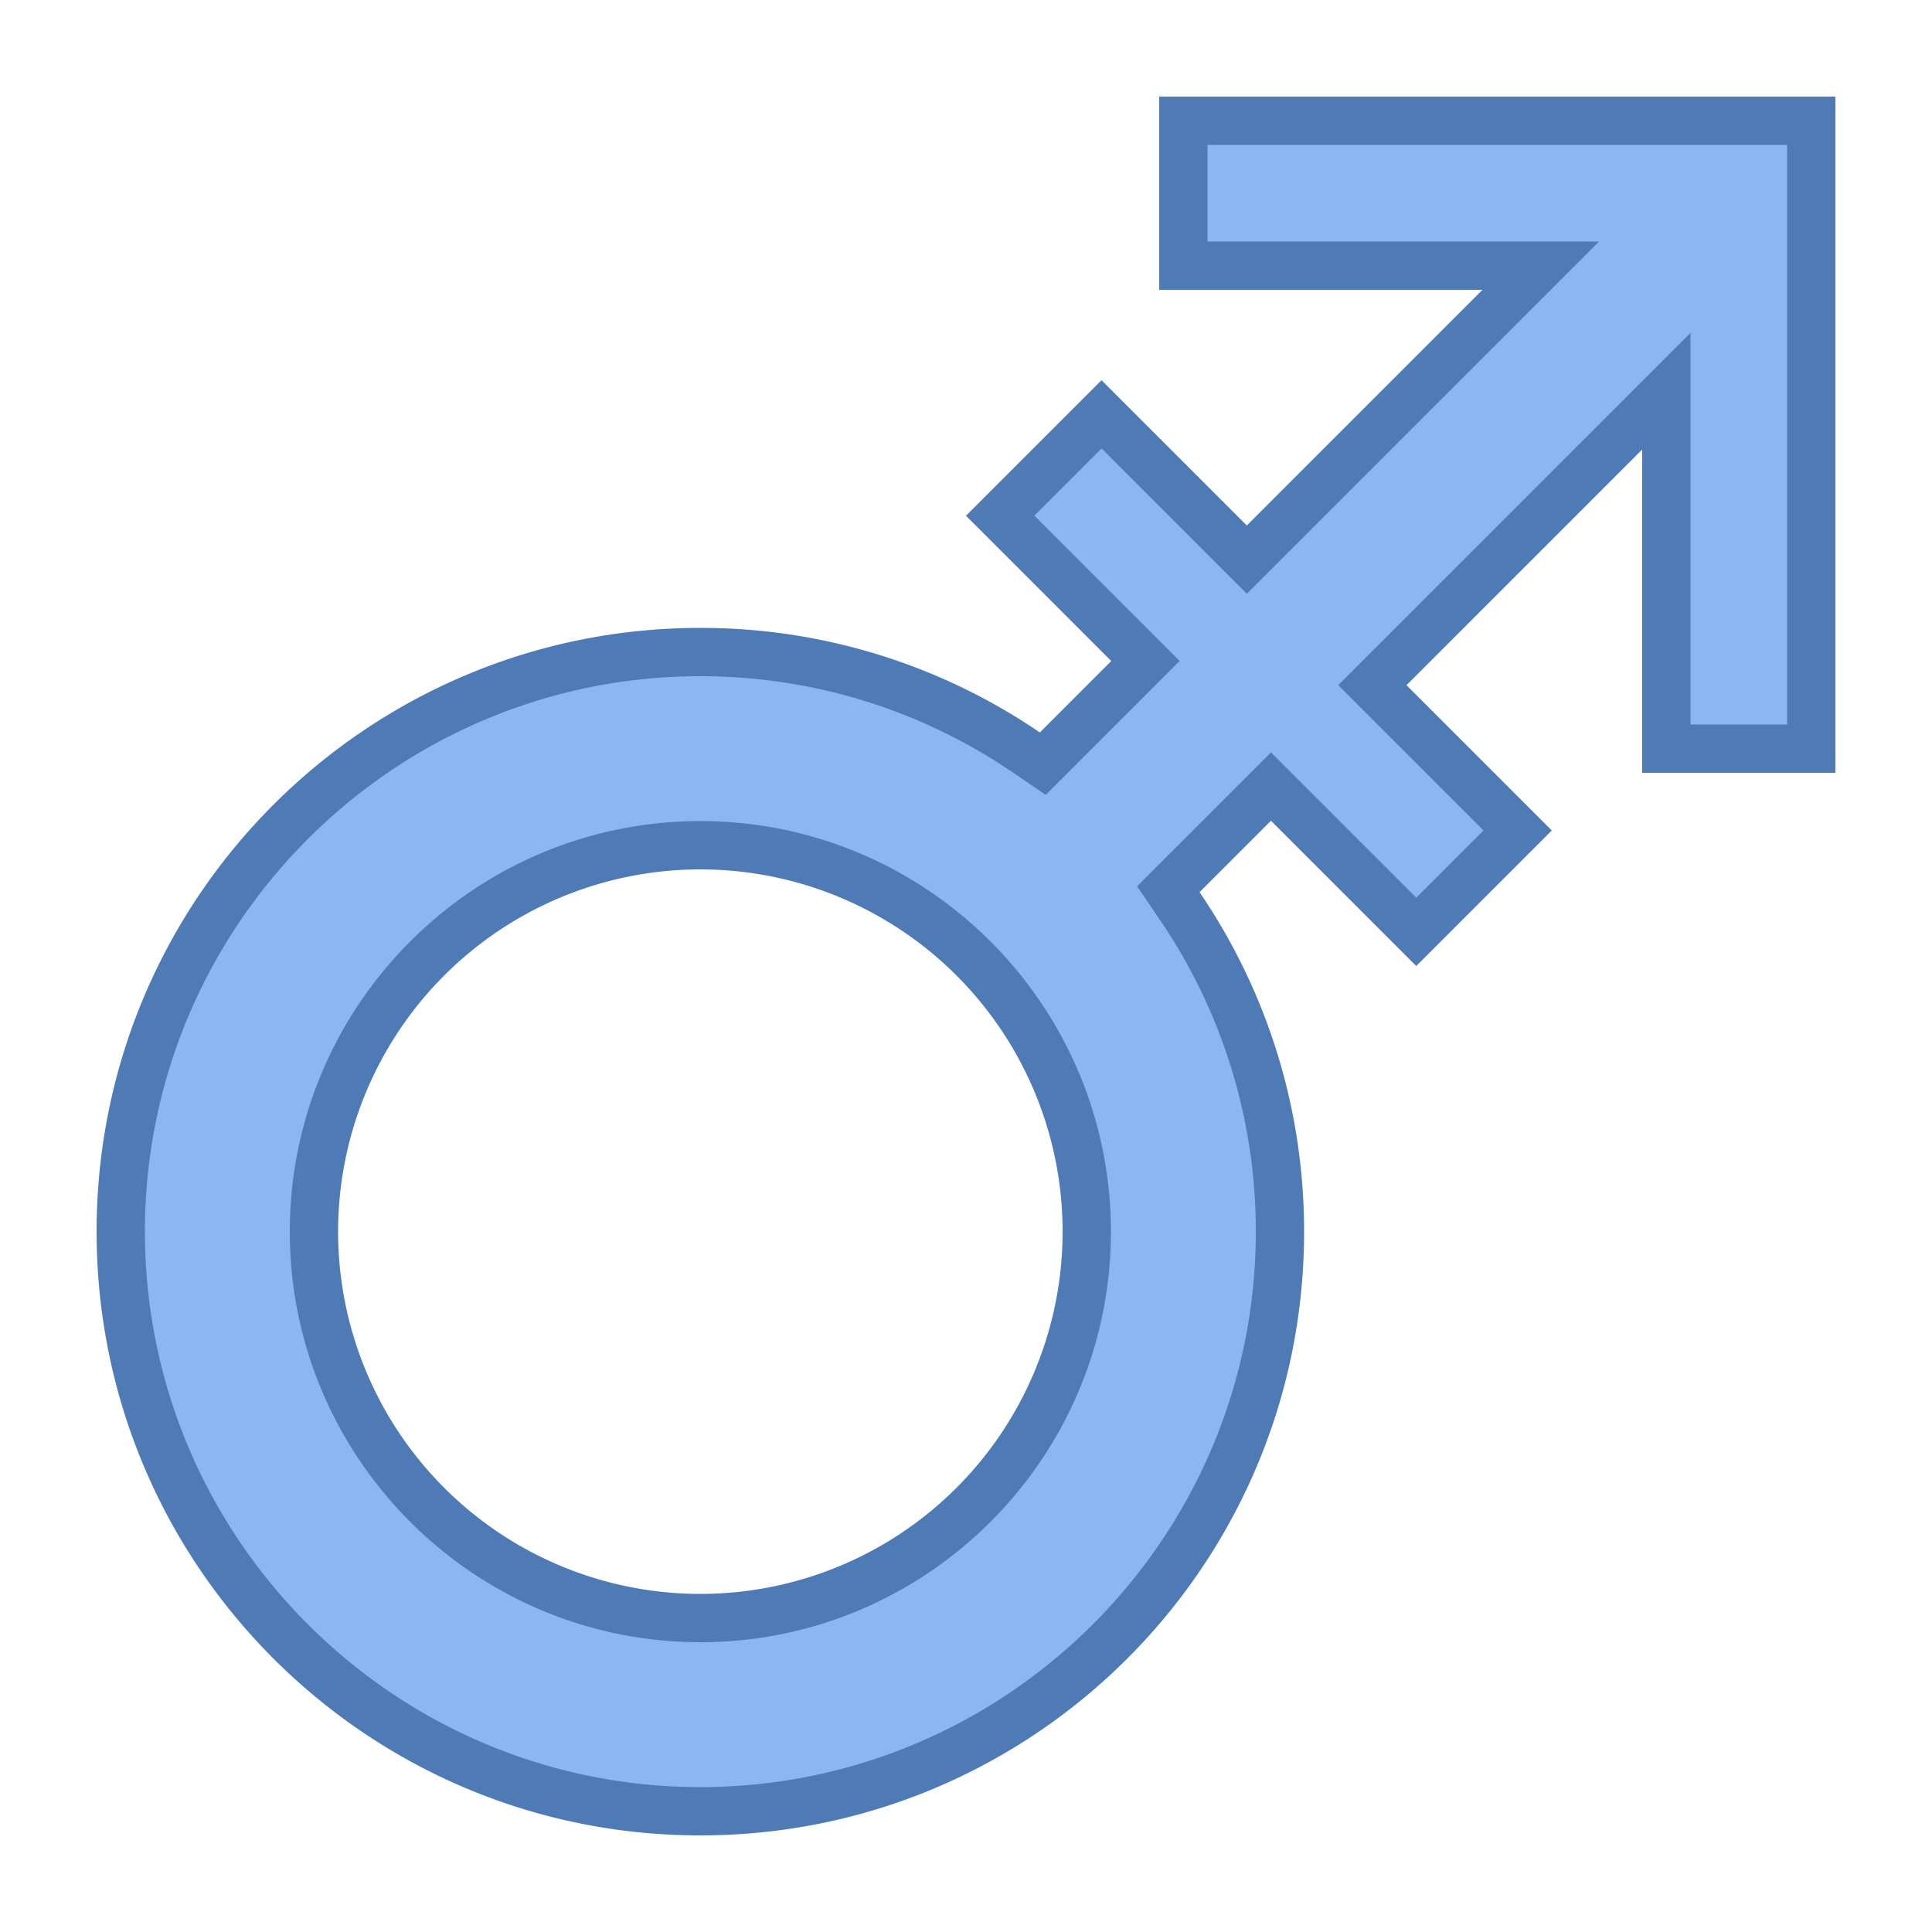 <svg viewBox="0 0 40 40" xmlns="http://www.w3.org/2000/svg"><path d="M14.5 37.5c-6.617 0-12-5.383-12-12s5.383-12 12-12c2.419 0 4.752.719 6.748 2.078l.342.233 2.125-2.125-3.008-3.008 2.099-2.099 3.008 3.008L31.901 5.5H24.5v-3h13v13h-3V8.099l-6.087 6.087 3.008 3.008-2.099 2.099-3.008-3.008-2.125 2.125.233.342A11.938 11.938 0 0126.5 25.5c0 6.617-5.383 12-12 12zm0-20c-4.411 0-8 3.589-8 8s3.589 8 8 8 8-3.589 8-8-3.589-8-8-8z" fill="#8bb7f0"></path><path d="M37 3v12h-2V6.892l-1.707 1.707-4.88 4.88-.707.707.707.707 2.301 2.301-1.392 1.392-2.301-2.301-.707-.707-.707.707-1.479 1.479-.586.586.466.685A11.431 11.431 0 0126 25.5C26 31.841 20.841 37 14.5 37S3 31.841 3 25.5 8.159 14 14.5 14c2.318 0 4.554.689 6.466 1.991l.685.466.586-.586 1.479-1.479.707-.707-.707-.707-2.301-2.301 1.392-1.392 2.301 2.301.707.707.707-.707 4.88-4.88L33.108 5H25V3h12M14.5 34c4.687 0 8.5-3.813 8.5-8.5S19.187 17 14.5 17 6 20.813 6 25.5 9.813 34 14.5 34M38 2H24v4h6.694l-4.88 4.88-3.008-3.008L20 10.678l3.008 3.008-1.479 1.479A12.439 12.439 0 0014.5 13C7.596 13 2 18.596 2 25.5S7.596 38 14.5 38 27 32.404 27 25.5c0-2.607-.8-5.026-2.165-7.029l1.479-1.479L29.322 20l2.806-2.806-3.008-3.008L34 9.306V16h4V2zM14.5 33a7.5 7.5 0 110-15 7.5 7.5 0 010 15z" fill="#4e7ab5"></path></svg>